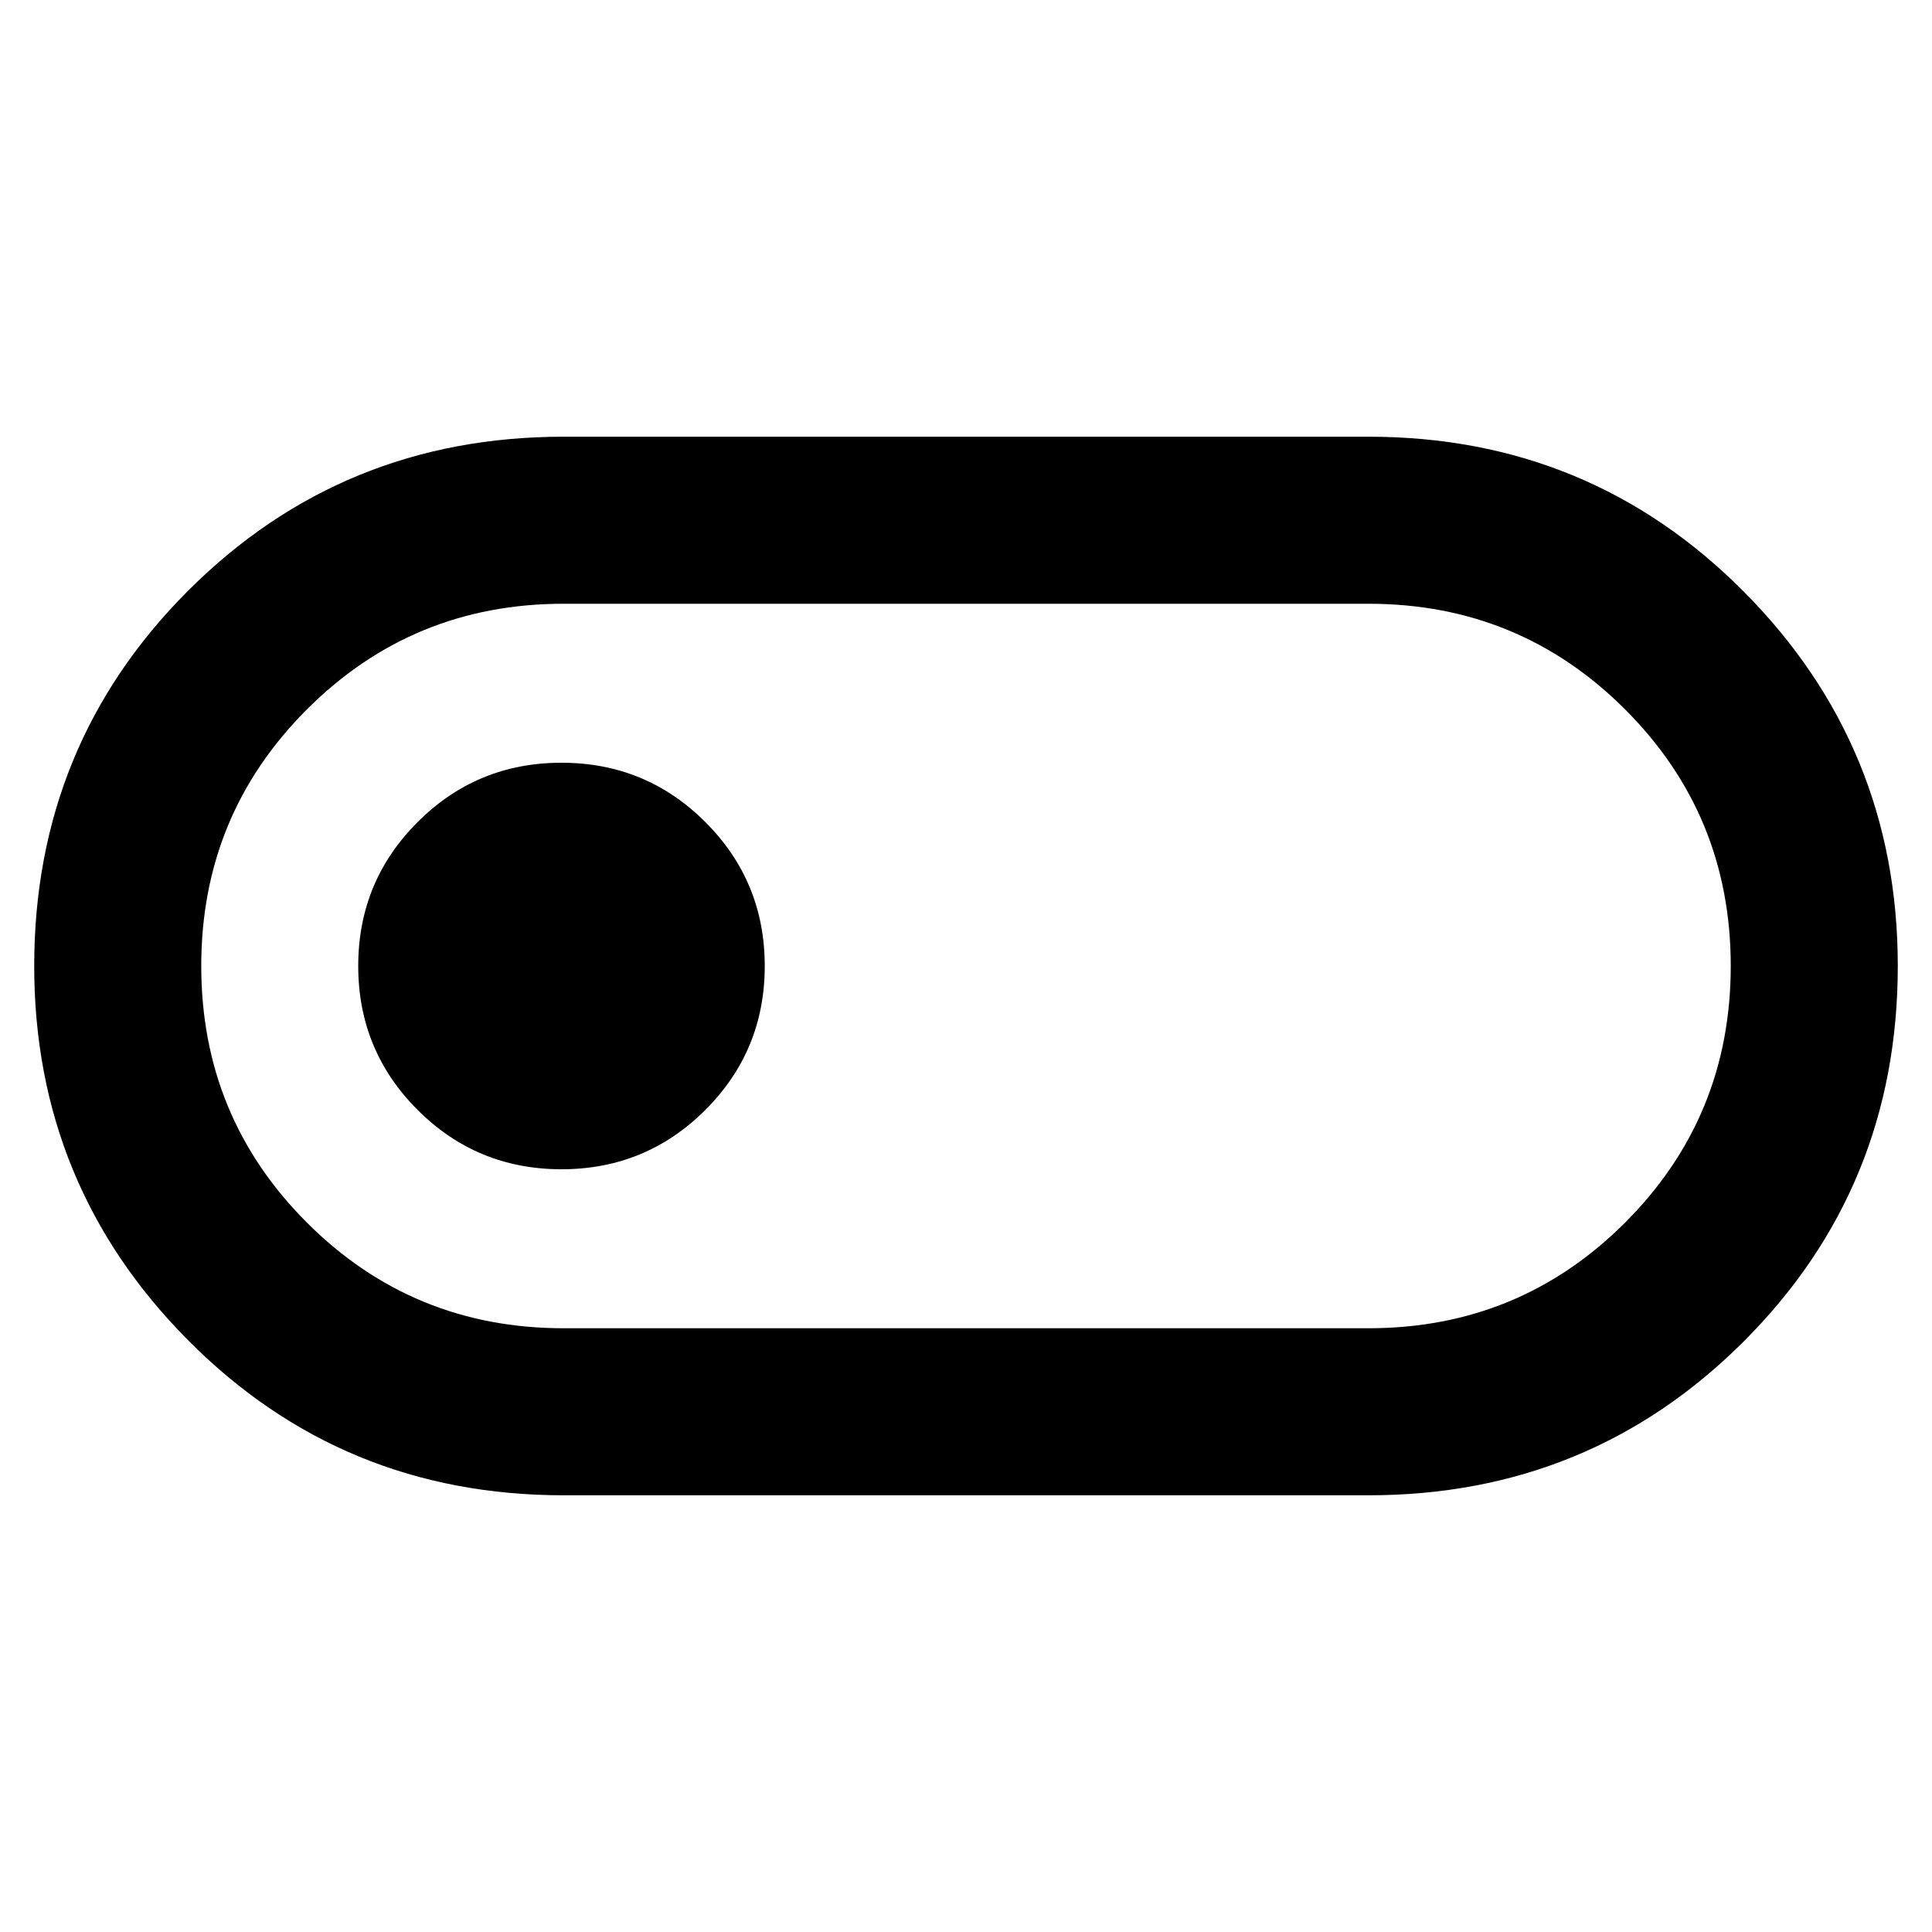 <svg xmlns="http://www.w3.org/2000/svg" height="48" width="48"><path d="M14 37.15Q8.5 37.15 4.675 33.3Q0.85 29.45 0.85 24Q0.85 18.5 4.675 14.675Q8.5 10.85 14 10.85H34Q39.5 10.85 43.325 14.7Q47.15 18.55 47.15 24Q47.15 29.5 43.325 33.325Q39.5 37.15 34 37.15ZM14 33H34Q37.75 33 40.375 30.375Q43 27.75 43 24Q43 20.25 40.375 17.625Q37.75 15 34 15H14Q10.25 15 7.625 17.625Q5 20.25 5 24Q5 27.75 7.625 30.375Q10.25 33 14 33ZM13.95 29.05Q16.05 29.05 17.525 27.575Q19 26.1 19 24Q19 21.9 17.525 20.425Q16.05 18.95 13.95 18.95Q11.85 18.95 10.375 20.425Q8.9 21.9 8.9 24Q8.9 26.1 10.375 27.575Q11.85 29.05 13.95 29.05ZM24 24Q24 24 24 24Q24 24 24 24Q24 24 24 24Q24 24 24 24Q24 24 24 24Q24 24 24 24Q24 24 24 24Q24 24 24 24Z"/></svg>